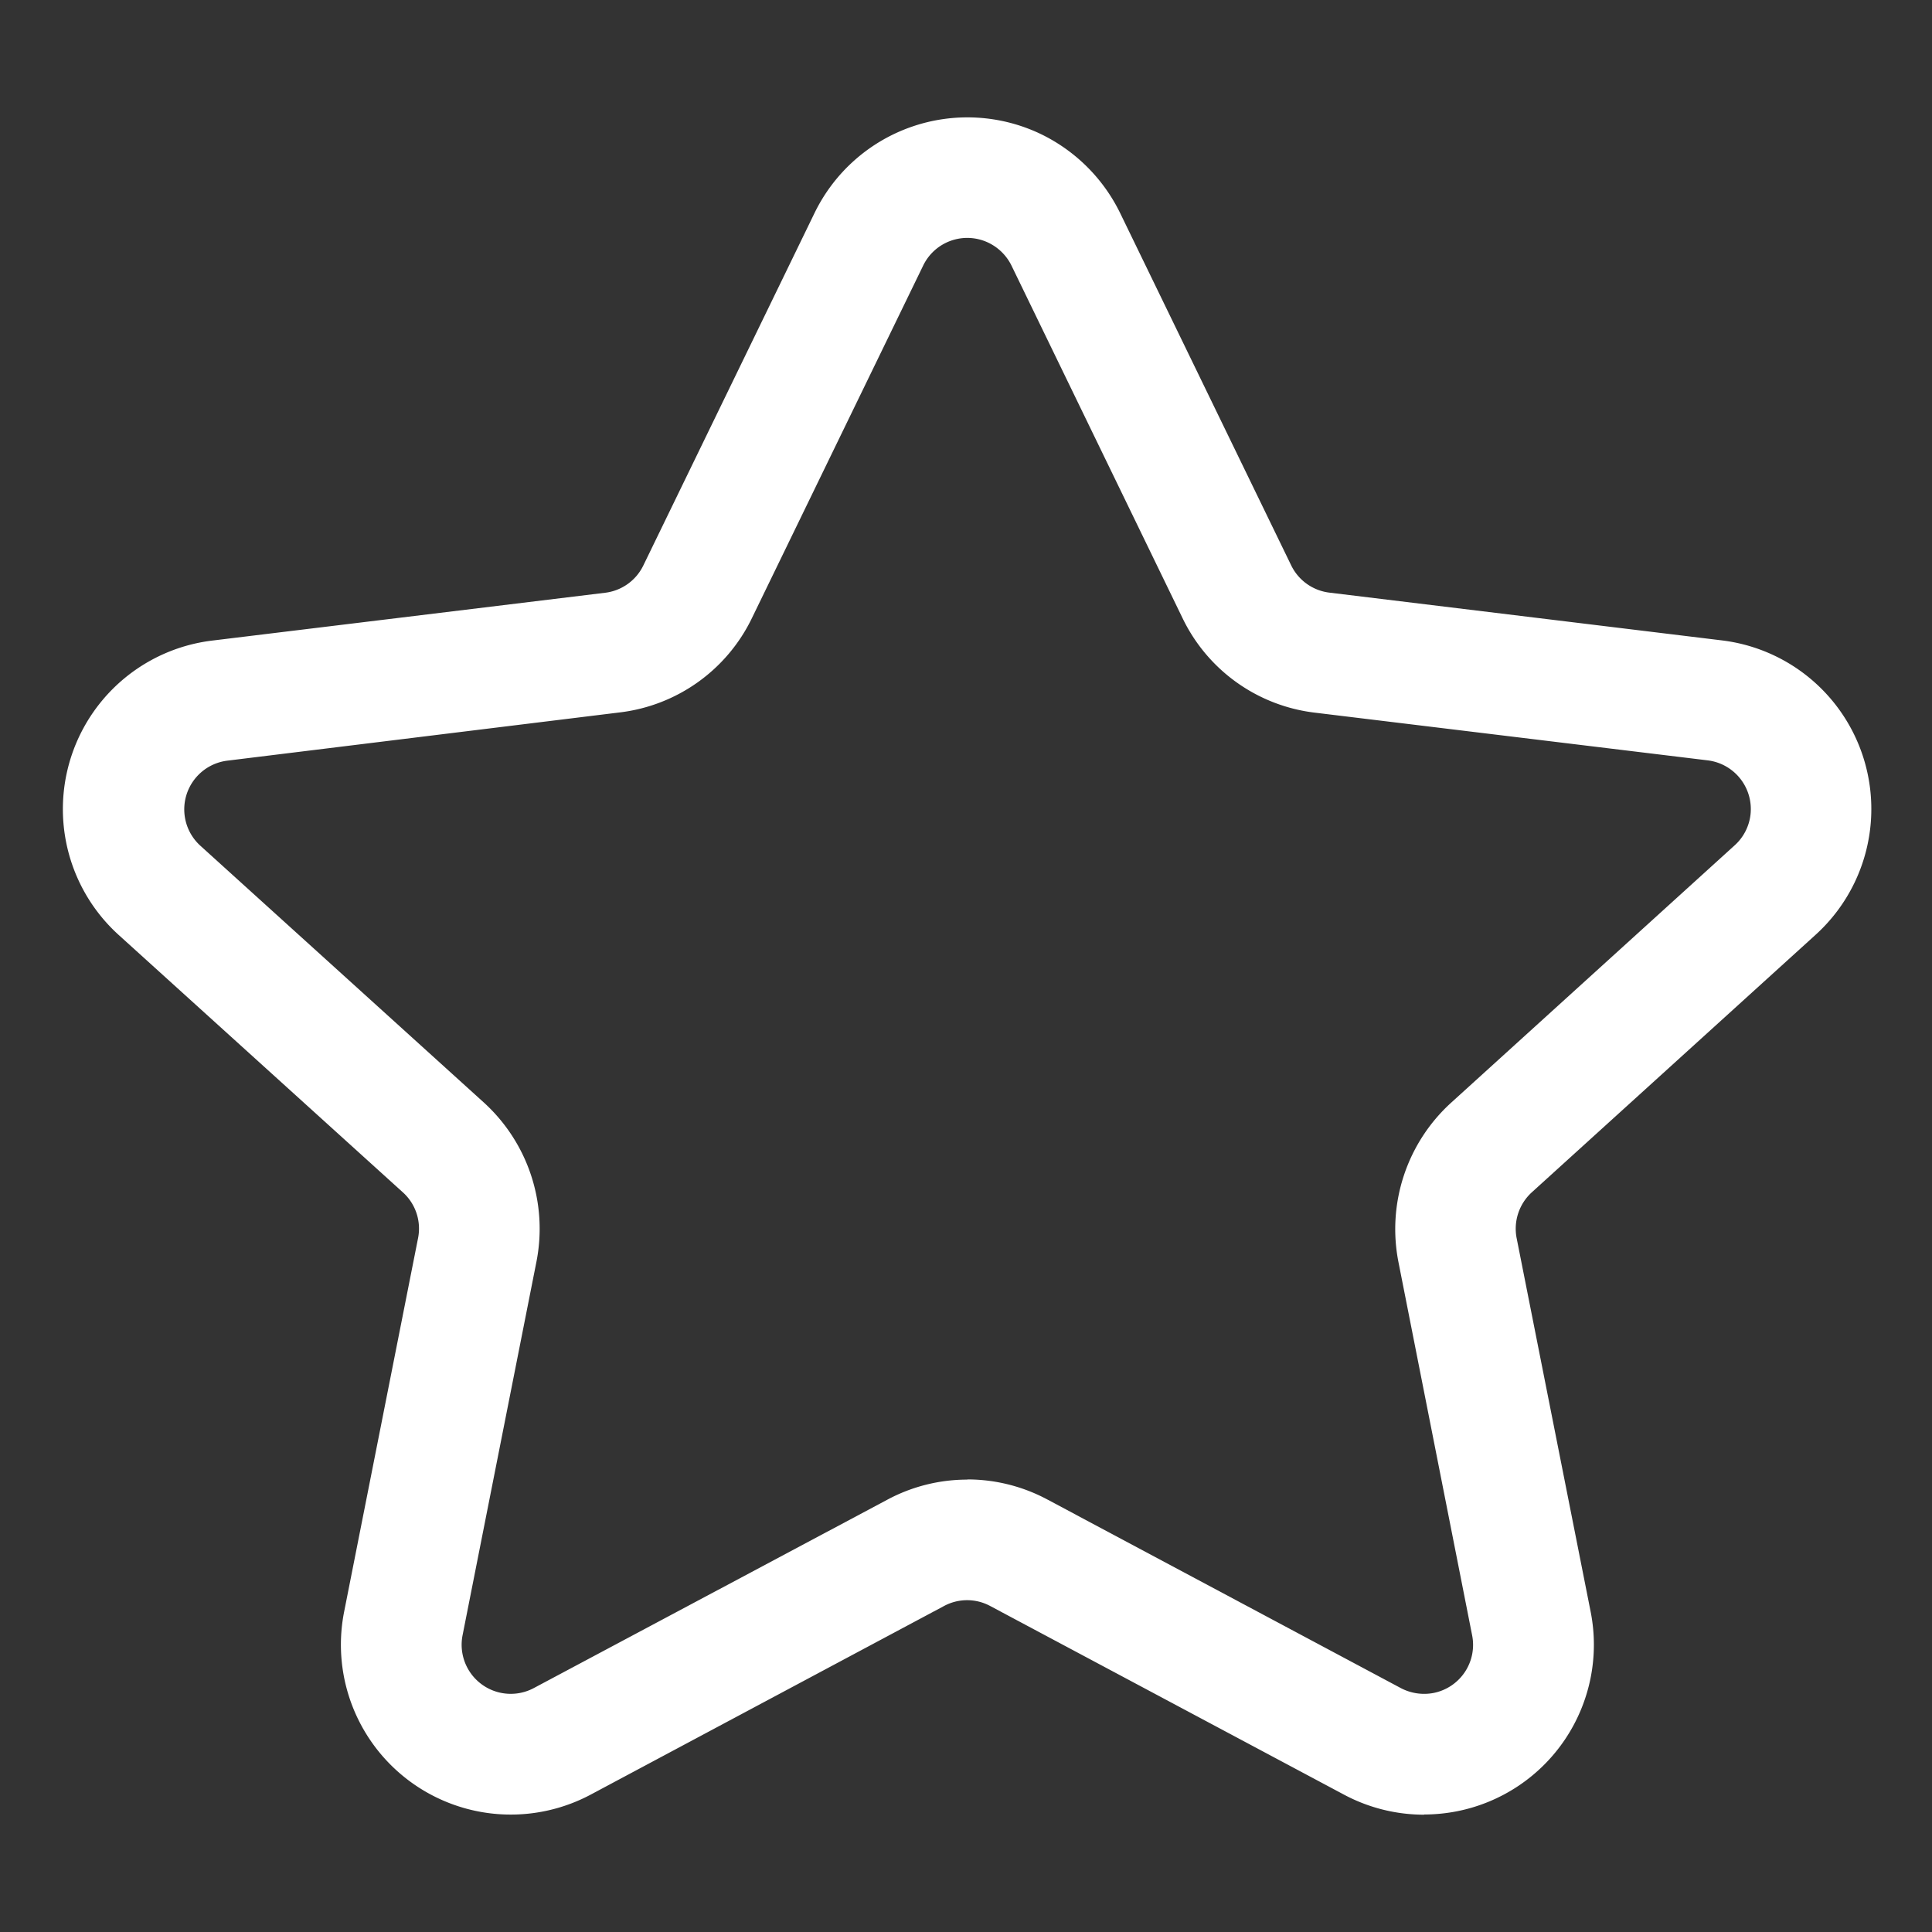 <svg id="L_Rating" xmlns="http://www.w3.org/2000/svg" width="32" height="32" viewBox="0 0 32 32">
  <rect x="0" y="0" width="32" height="32" fill="#333333" stroke="none"/>
  <rect id="frame" width="32" height="32" fill="none"/>
  <path id="default" d="M23.588,30.057a2.816,2.816,0,0,1-1.329-.333L16.4,26.6a.806.806,0,0,0-.763,0L9.783,29.725A2.814,2.814,0,0,1,5.7,26.695l1.224-6.186a.808.808,0,0,0-.251-.76L1.966,15.486A2.812,2.812,0,0,1,3.515,10.61l6.507-.792a.811.811,0,0,0,.634-.453L13.49,3.531a2.815,2.815,0,0,1,3.759-1.306,2.833,2.833,0,0,1,1.305,1.306l2.832,5.833a.812.812,0,0,0,.635.452l6.5.791a2.813,2.813,0,0,1,1.55,4.877l-4.7,4.265a.816.816,0,0,0-.25.762L26.347,26.7A2.812,2.812,0,0,1,24.134,30a2.863,2.863,0,0,1-.546.054m-7.566-5.55a2.808,2.808,0,0,1,1.323.331L23.2,27.959a.831.831,0,0,0,.543.082.812.812,0,0,0,.64-.956L23.162,20.9a2.83,2.83,0,0,1,.868-2.631L28.733,14a.809.809,0,0,0,.26-.5.813.813,0,0,0-.708-.906l-6.506-.79a2.8,2.8,0,0,1-2.192-1.565L16.754,4.4a.822.822,0,0,0-.379-.378A.811.811,0,0,0,15.29,4.4l-2.835,5.836A2.8,2.8,0,0,1,10.264,11.8L3.757,12.6A.813.813,0,0,0,3.31,14l4.706,4.263a2.827,2.827,0,0,1,.87,2.631L7.662,27.083a.813.813,0,0,0,1.181.876L14.7,24.838a2.8,2.8,0,0,1,1.322-.331" fill="#fff"/>
</svg>
